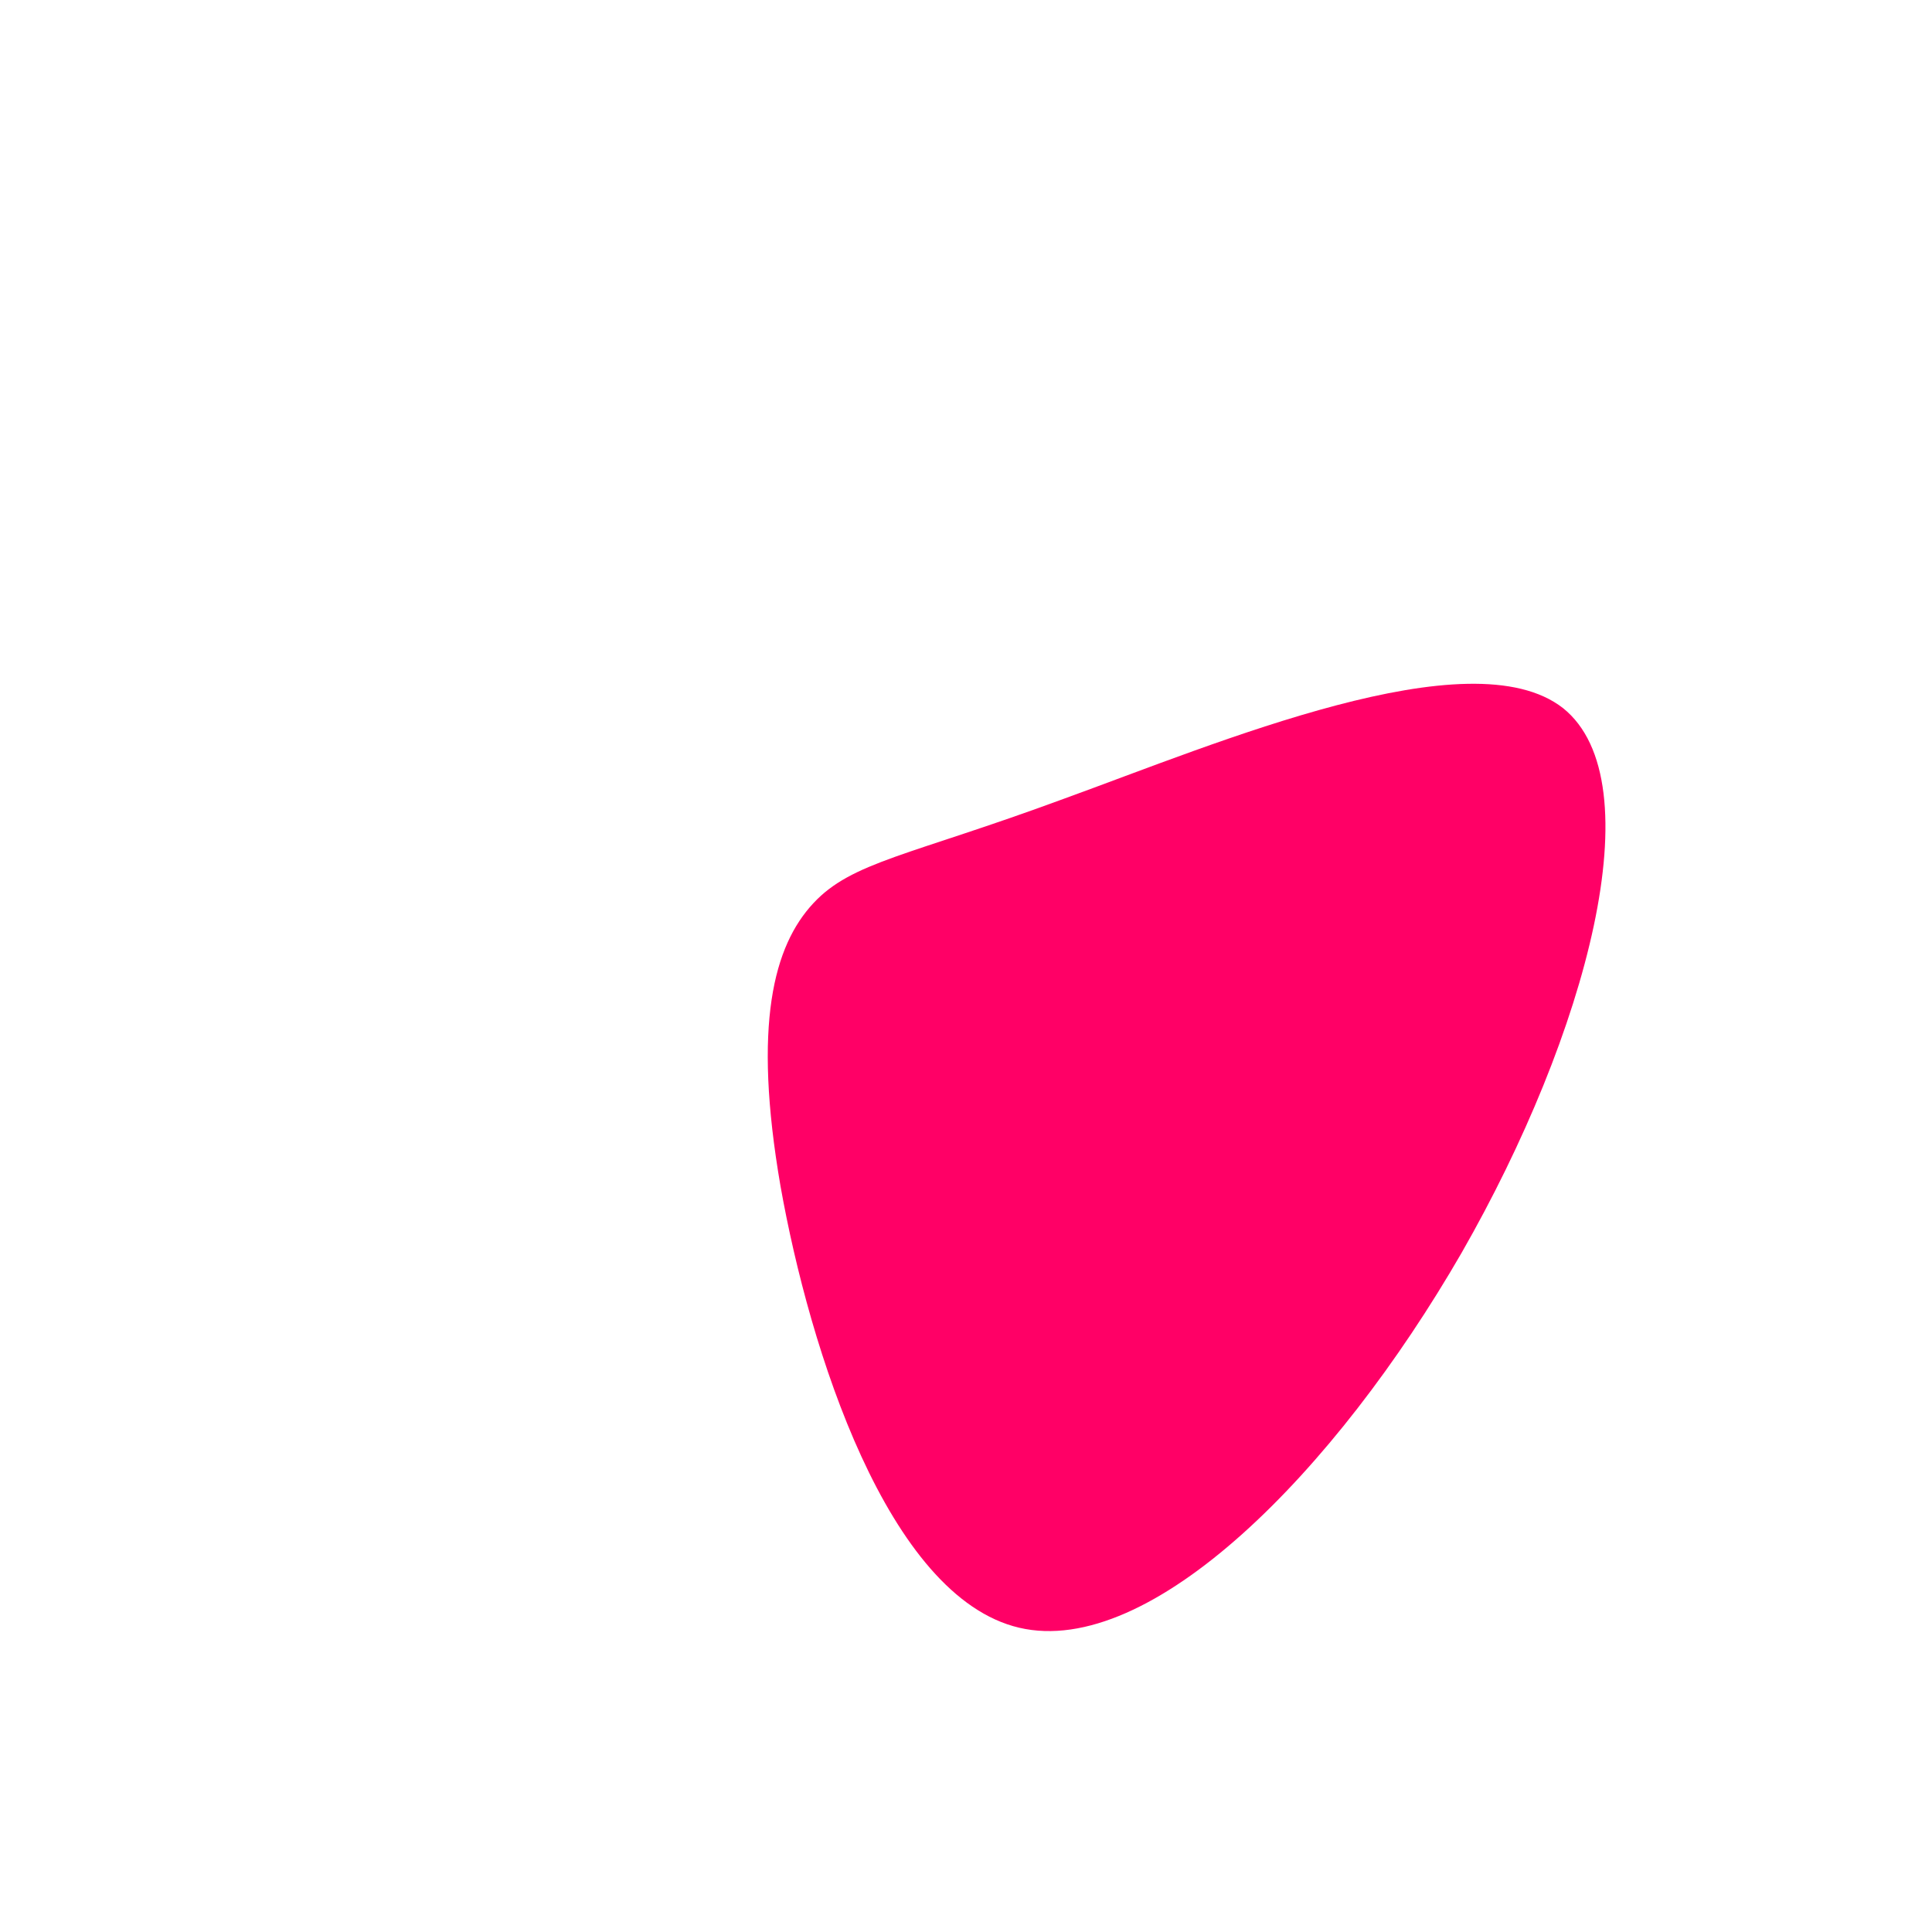 <?xml version="1.0" standalone="no"?>
<svg viewBox="0 0 200 200" xmlns="http://www.w3.org/2000/svg">
  <path fill="#FF0066" d="M61.8,-26.7C71.3,-19.1,64.3,7,51.3,29.7C38.2,52.4,19.1,71.7,5.5,68.5C-8.1,65.3,-16.2,39.7,-19.2,22.8C-22.1,6,-19.9,-2.1,-15.8,-6.5C-11.8,-10.8,-5.9,-11.4,10.1,-17.3C26.1,-23.1,52.2,-34.2,61.8,-26.7Z" transform="translate(100 100)" />
</svg>

